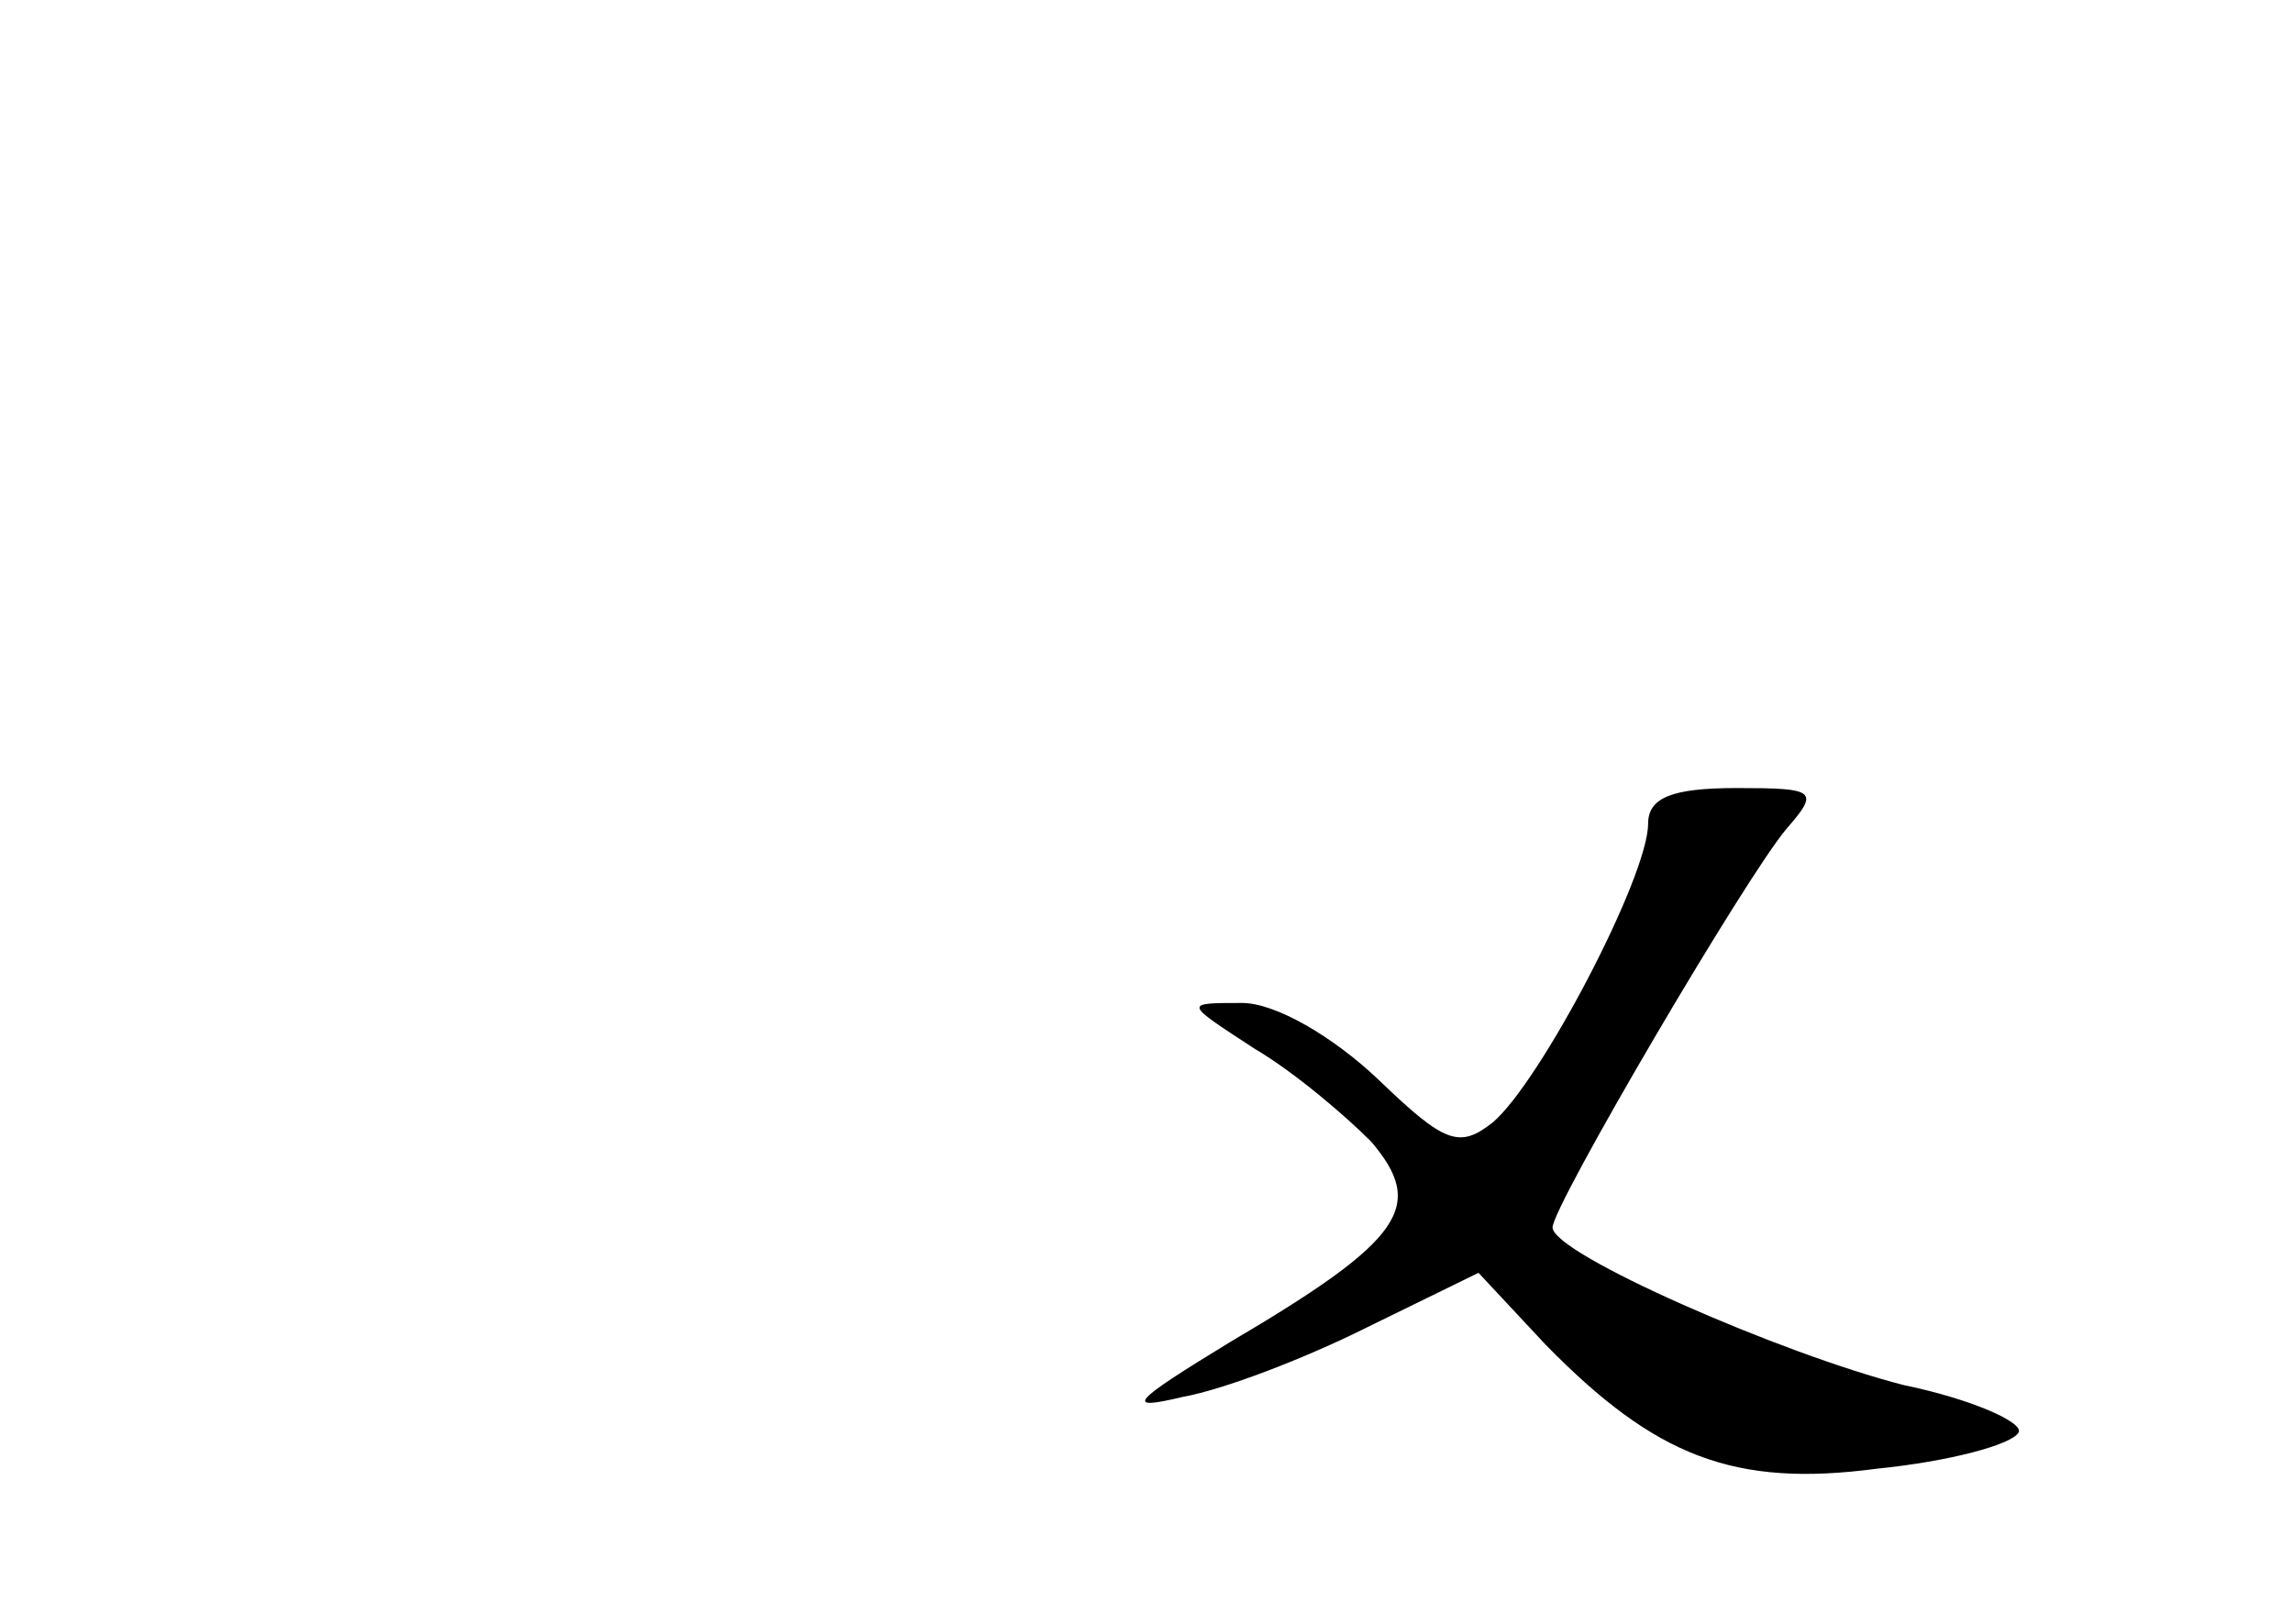 <?xml version="1.0" standalone="no"?>
<!DOCTYPE svg PUBLIC "-//W3C//DTD SVG 20010904//EN"
 "http://www.w3.org/TR/2001/REC-SVG-20010904/DTD/svg10.dtd">
<svg version="1.0" xmlns="http://www.w3.org/2000/svg"
 width="96pt" height="68pt" viewBox="0 0 96 68"
 preserveAspectRatio="xMidYMid meet">
<g transform="translate(0,68) scale(0.1,-0.1)"
fill="#000000" stroke="none">
<path d="M690 335 c0 -22 -45 -108 -65 -125 -14 -11 -20 -9 -48 18 -19 18 -43
32 -57 32 -25 0 -24 0 5 -19 17 -10 38 -28 49 -39 23 -27 14 -41 -59 -84 -41
-25 -45 -29 -20 -23 17 3 51 16 77 29 l47 23 28 -30 c46 -47 79 -60 139 -52
30 3 56 10 59 15 3 4 -19 14 -48 20 -51 13 -147 55 -147 66 0 9 81 147 98 167
14 16 12 17 -21 17 -27 0 -37 -4 -37 -15z"/>
</g>
</svg>
